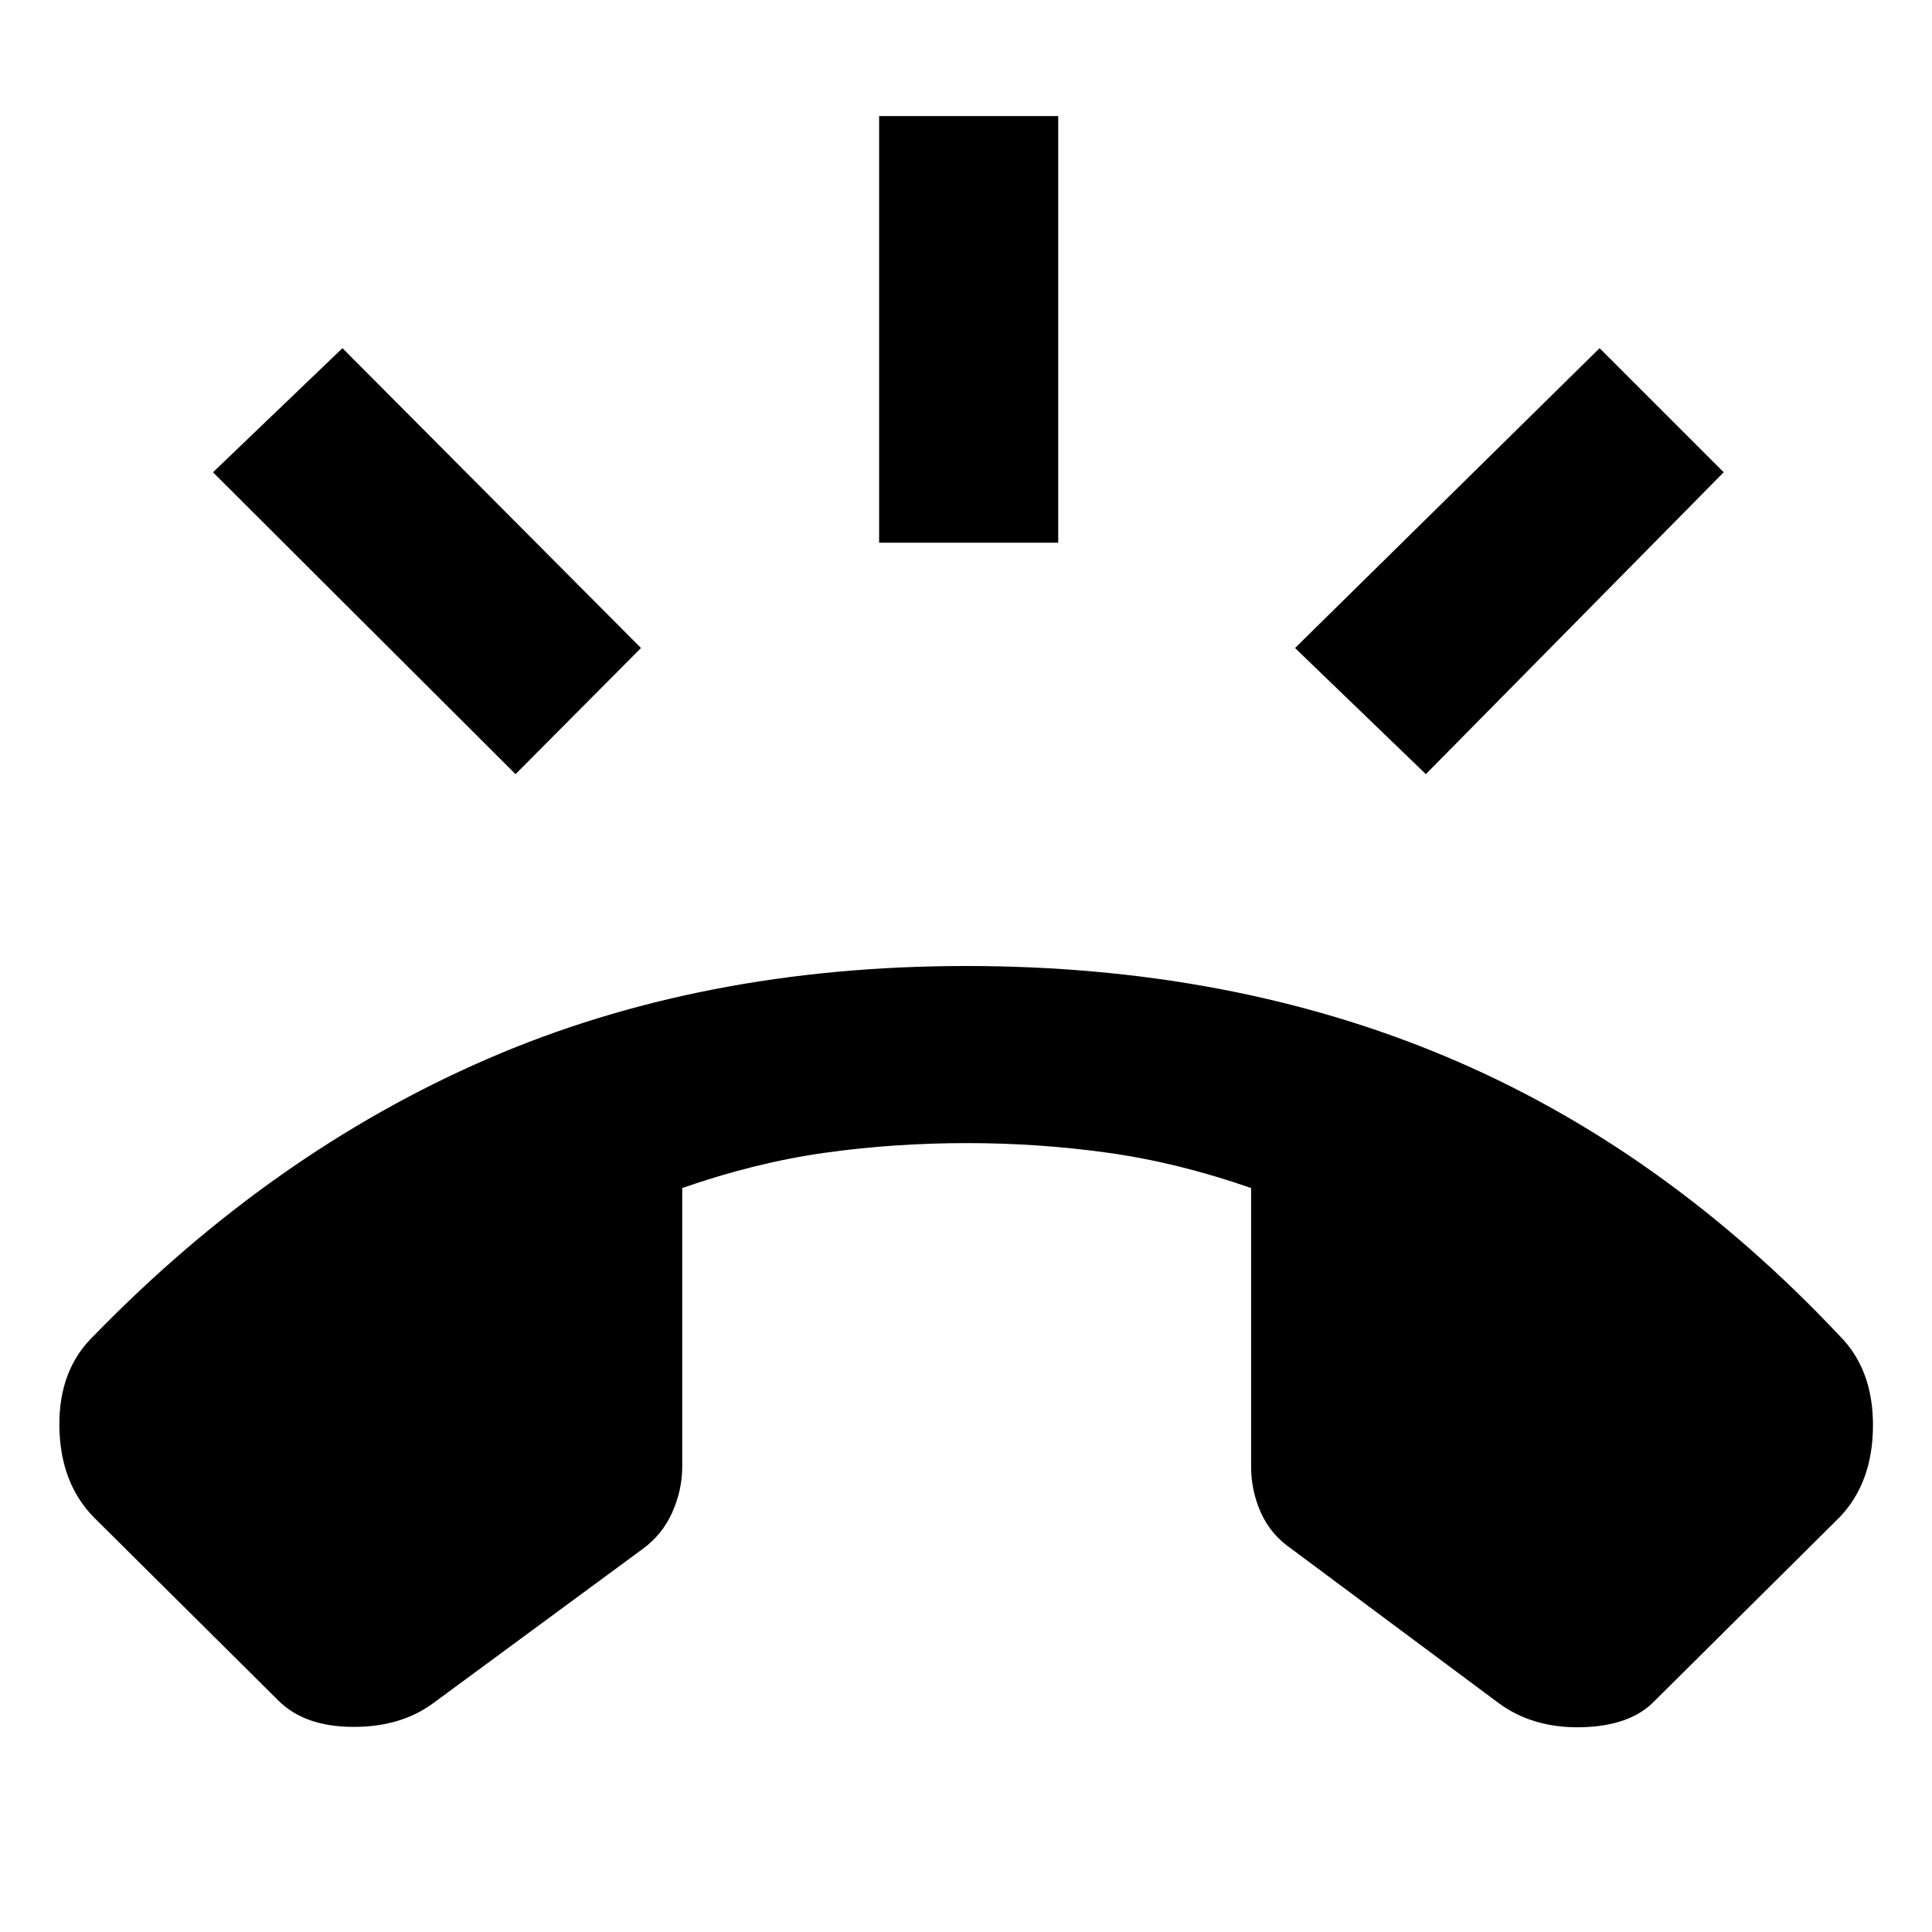 <svg xmlns="http://www.w3.org/2000/svg" height="40" viewBox="0 -960 960 960" width="40"><path d="m138.33-115-91.66-91q-16.84-17.17-17.17-45.33-.33-28.17 17.17-45 88.5-91 195.16-137.34Q348.5-480 480-480t238.83 45.17Q826.17-389.67 914-296.33q16.83 16.83 16.67 45Q930.5-223.17 914-206l-91.67 91q-12 12.67-36.41 13.25-24.42.58-41.59-12.25L642-190.17q-10.5-7.16-15.42-18.08-4.91-10.92-4.91-22.92v-138.5q-36.34-12.66-70.92-17.5Q516.17-392 480.5-392q-36.33 0-70.75 4.83-34.42 4.84-70.75 17.5v138.34q0 11.66-4.92 22.75-4.91 11.08-14.75 18.25L215.67-114q-16.17 12.17-40.25 12.08-24.09-.08-37.09-13.08Zm298.5-575.33v-212h89v212h-89Zm271.67 115-65-62.67 151.33-149 61.67 61.67-148 150Zm-452.33 0-150.34-150L170.17-787 318.5-638l-62.33 62.67Z"/></svg>